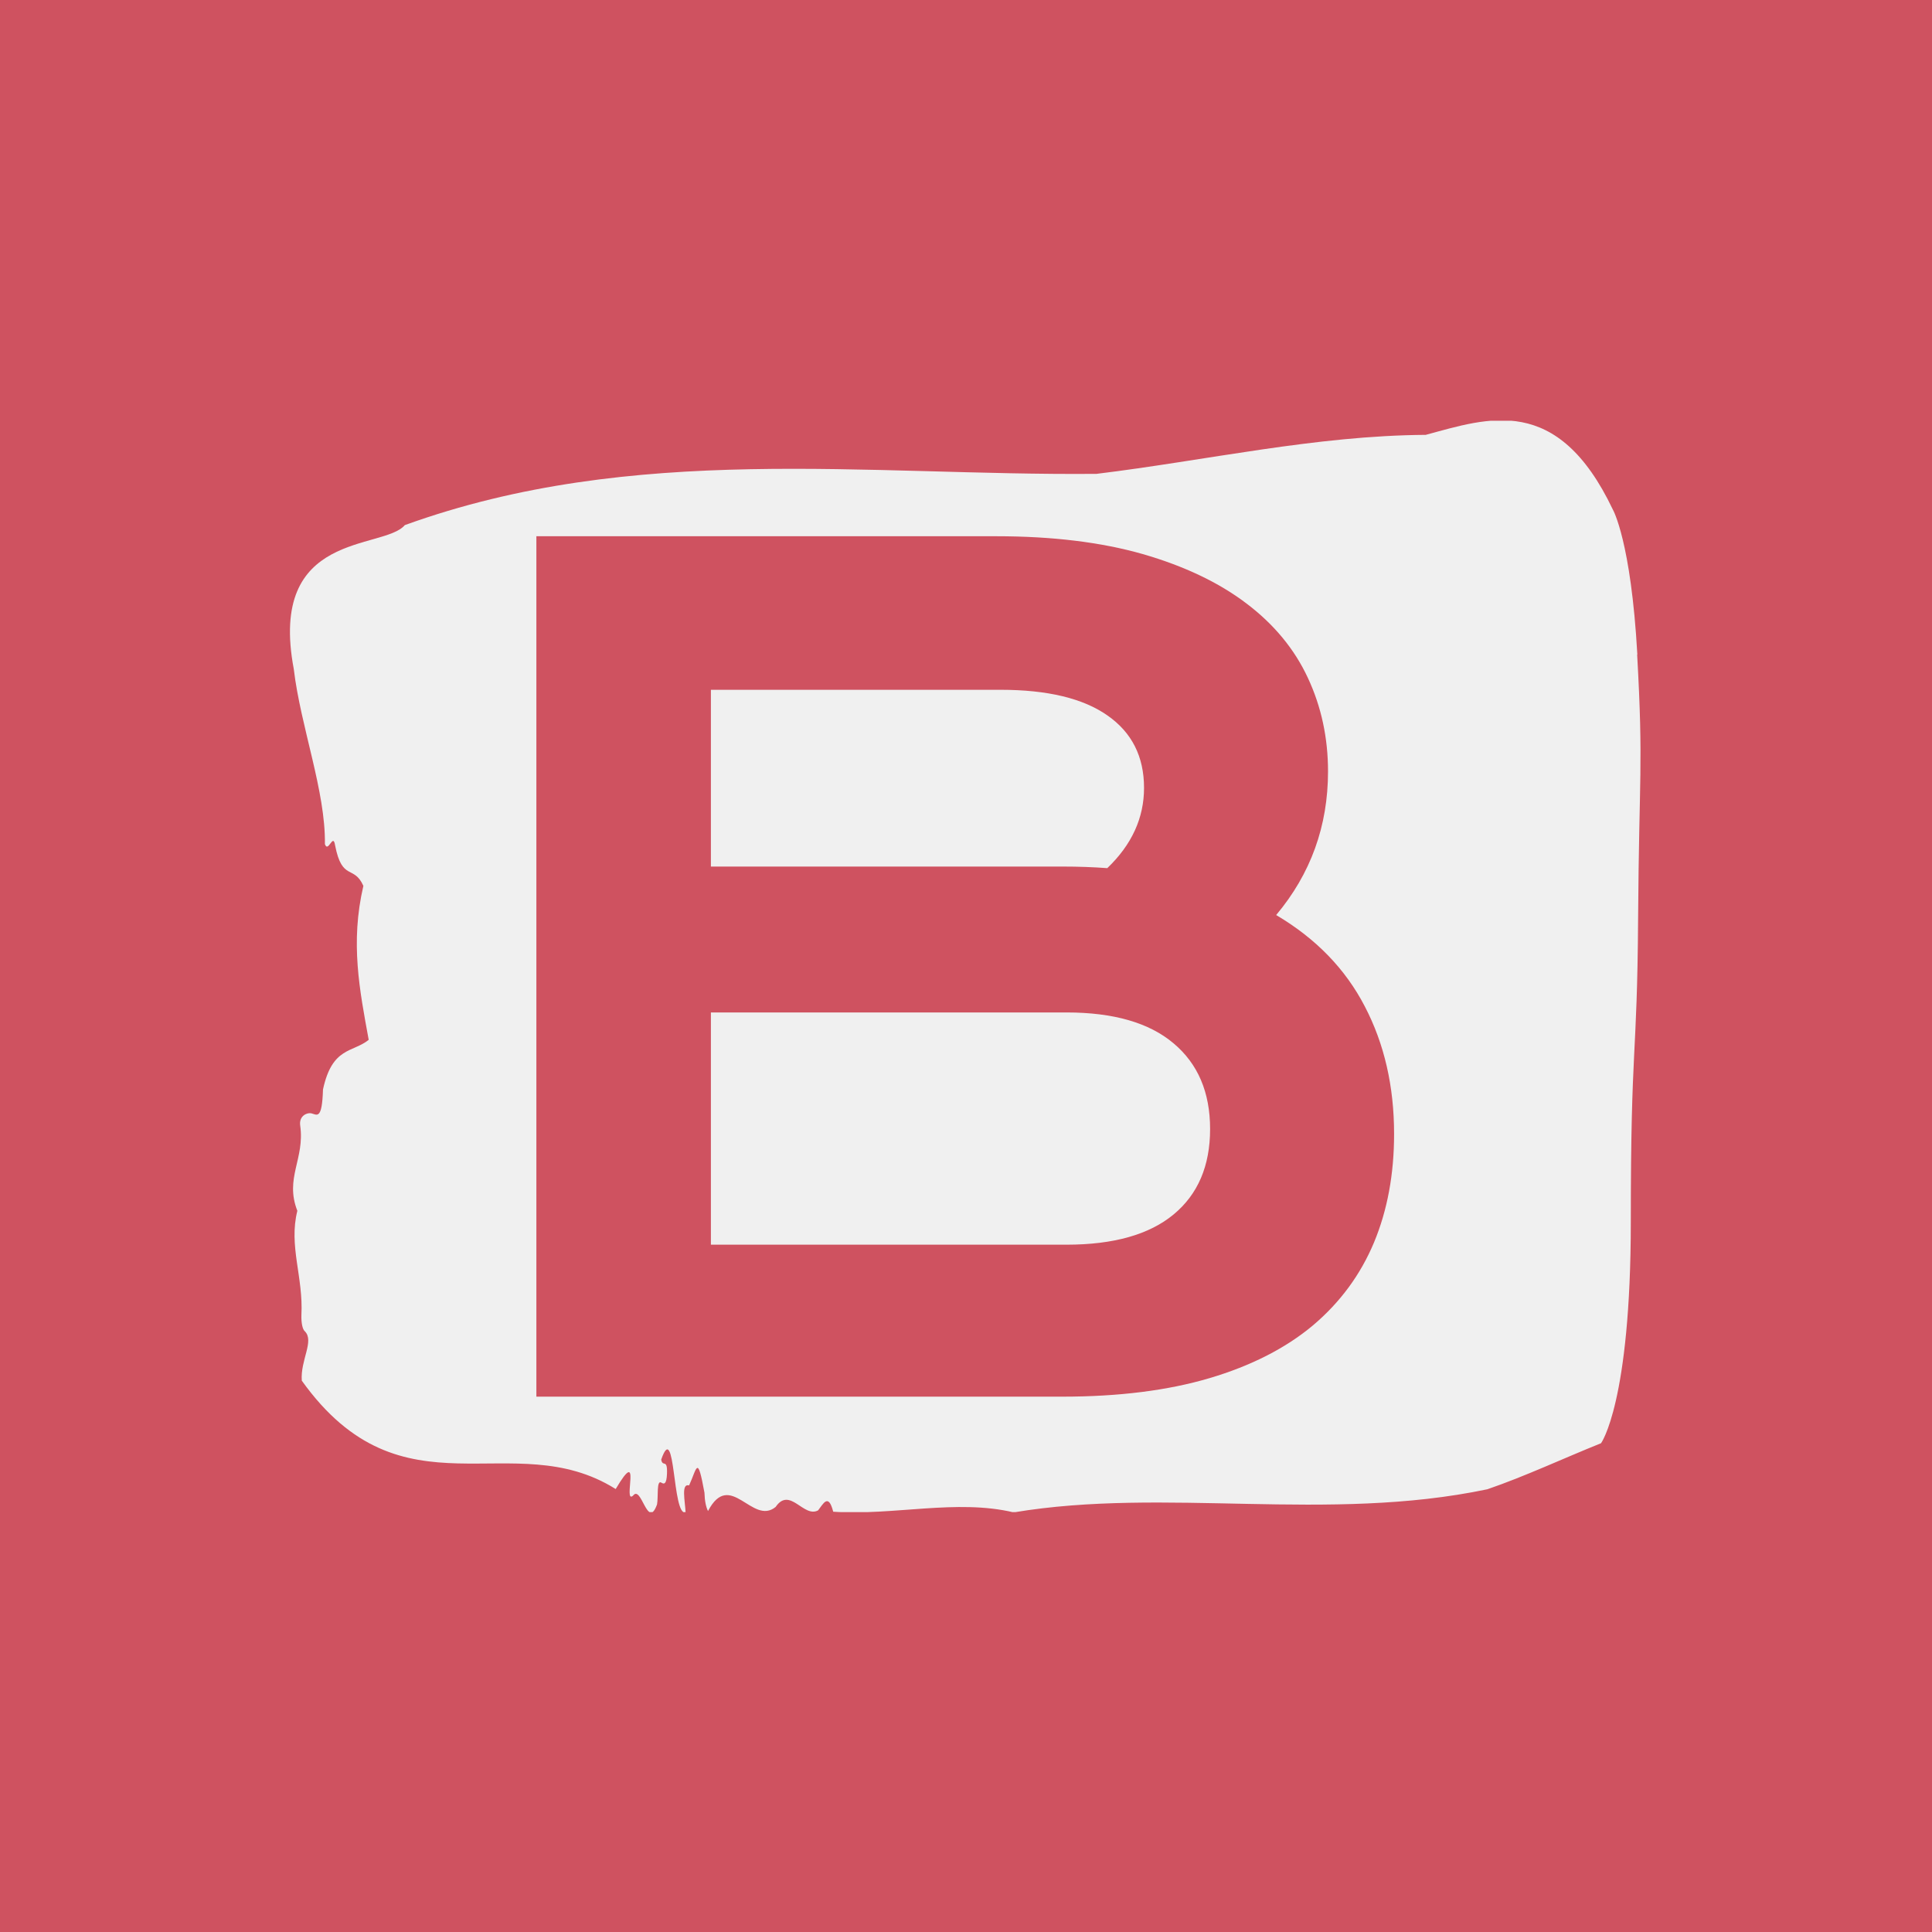 <svg xmlns="http://www.w3.org/2000/svg" version="1.1" xmlns:xlink="http://www.w3.org/1999/xlink" xmlns:svgjs="http://svgjs.dev/svgjs" width="1000" height="1000" viewBox="0 0 1000 1000"><rect width="1000" height="1000" fill="#cf5260"></rect><g transform="matrix(0.7,0,0,0.7,149.603,217.779)"><svg viewBox="0 0 306 247" data-background-color="#cf5260" preserveAspectRatio="xMidYMid meet" height="807" width="1000" xmlns="http://www.w3.org/2000/svg" xmlns:xlink="http://www.w3.org/1999/xlink"><g id="tight-bounds" transform="matrix(1,0,0,1,0.174,-0.1)"><svg viewBox="0 0 305.652 247.2" height="247.2" width="305.652"><g><svg viewBox="0 0 305.652 247.2" height="247.2" width="305.652"><g><svg viewBox="0 0 305.652 247.2" height="247.2" width="305.652"><g><svg viewBox="0 0 305.652 247.2" height="247.2" width="305.652"><g><svg viewBox="0 0 305.652 247.2" height="247.2" width="305.652"><path d="M304.937 53.02C303.5 27.36 299.405 20.227 299.405 20.227 286.831-6.202 271.14-0.506 257.044 3.292 232.156 3.446 207.369 9.091 182.538 12.119 130.421 12.581 77.858 4.986 25.998 23.717 21.127 29.464-5.054 24.846 0.866 56.304 2.418 69.39 8.08 83.913 7.907 95.922 8.683 98.026 9.761 93.202 10.221 96.23 11.83 104.39 14.46 100.541 16.615 105.365 13.612 118.246 15.768 128.971 17.822 140.21 14.201 143.135 9.56 141.749 7.476 151.449 7.261 158.479 6.097 157.145 4.818 156.837 3.884 156.632 2.002 157.402 2.318 159.608 3.395 167.152-1.231 171.514 1.671 178.904-0.326 186.91 3.051 193.838 2.591 202.511 2.533 204.255 2.849 205.744 3.352 206.154 5.58 208.361 2.332 212.672 2.677 217.342 25.524 249.262 50.311 227.195 73.719 241.872 79.797 231.608 75.228 245.516 77.656 243.36 79.553 240.846 80.933 251.263 83.074 245.362 83.404 243.668 82.901 239.665 84.079 240.435 84.697 240.846 85.243 240.743 85.33 238.382 85.459 234.841 84.324 237.048 84.022 235.201 87.284 225.861 86.479 248.081 89.54 247.158 89.396 244.438 88.505 240.538 90.33 241.051 92.141 237.151 92.198 233.918 93.808 242.693 93.865 244.592 94.152 245.926 94.612 246.85 99.642 237.305 104.642 250.237 109.916 245.926 113.149 241.205 116.253 248.492 119.529 246.696 120.678 245.259 121.842 242.693 122.949 247.004 136.499 247.928 150.94 244.079 163.786 247.158 198.115 241.41 234.8 249.518 270.996 241.923 279.532 238.998 288.398 234.841 296.717 231.506 296.717 231.506 303.457 222.371 303.457 181.316S304.894 145.393 305.109 112.703C305.325 80.013 306.331 78.679 304.894 53.02Z" opacity="1" fill="#f0f0f0" data-fill-palette-color="tertiary"></path><g transform="matrix(1,0,0,1,55.768,26.231)"><svg width="194.116" viewBox="5.42 -38.16 38.04 38.16" height="194.739" data-palette-color="#cf5260"><path d="M5.42 0L5.42-38.16 25.81-38.16Q29.54-38.16 32.31-37.37 35.08-36.57 36.91-35.18 38.75-33.79 39.64-31.87 40.53-29.96 40.53-27.73L40.53-27.73Q40.53-24.1 38.23-21.36L38.23-21.36Q40.87-19.8 42.16-17.31 43.46-14.82 43.46-11.65L43.46-11.65Q43.46-8.98 42.57-6.84 41.67-4.69 39.86-3.16 38.04-1.64 35.27-0.82 32.5 0 28.74 0L28.74 0 5.42 0ZM13.16-23.51L28.78-23.51Q29.79-23.51 30.74-23.44L30.74-23.44Q32.37-25 32.37-27L32.37-27Q32.37-29.08 30.75-30.21 29.13-31.35 26-31.35L26-31.35 13.16-31.35 13.16-23.51ZM13.16-6.74L28.93-6.74Q32.06-6.74 33.68-8.08 35.3-9.42 35.3-11.87L35.3-11.87Q35.3-14.31 33.68-15.67 32.06-17.04 28.93-17.04L28.93-17.04 13.16-17.04 13.16-6.74Z" opacity="1" transform="matrix(1,0,0,1,0,0)" fill="#cf5260" class="undefined-text-0" data-fill-palette-color="quaternary" id="text-0"></path></svg></g></svg></g></svg></g></svg></g><g></g></svg></g><defs></defs></svg><rect width="305.652" height="247.2" fill="none" stroke="none" visibility="hidden"></rect></g></svg></g></svg>